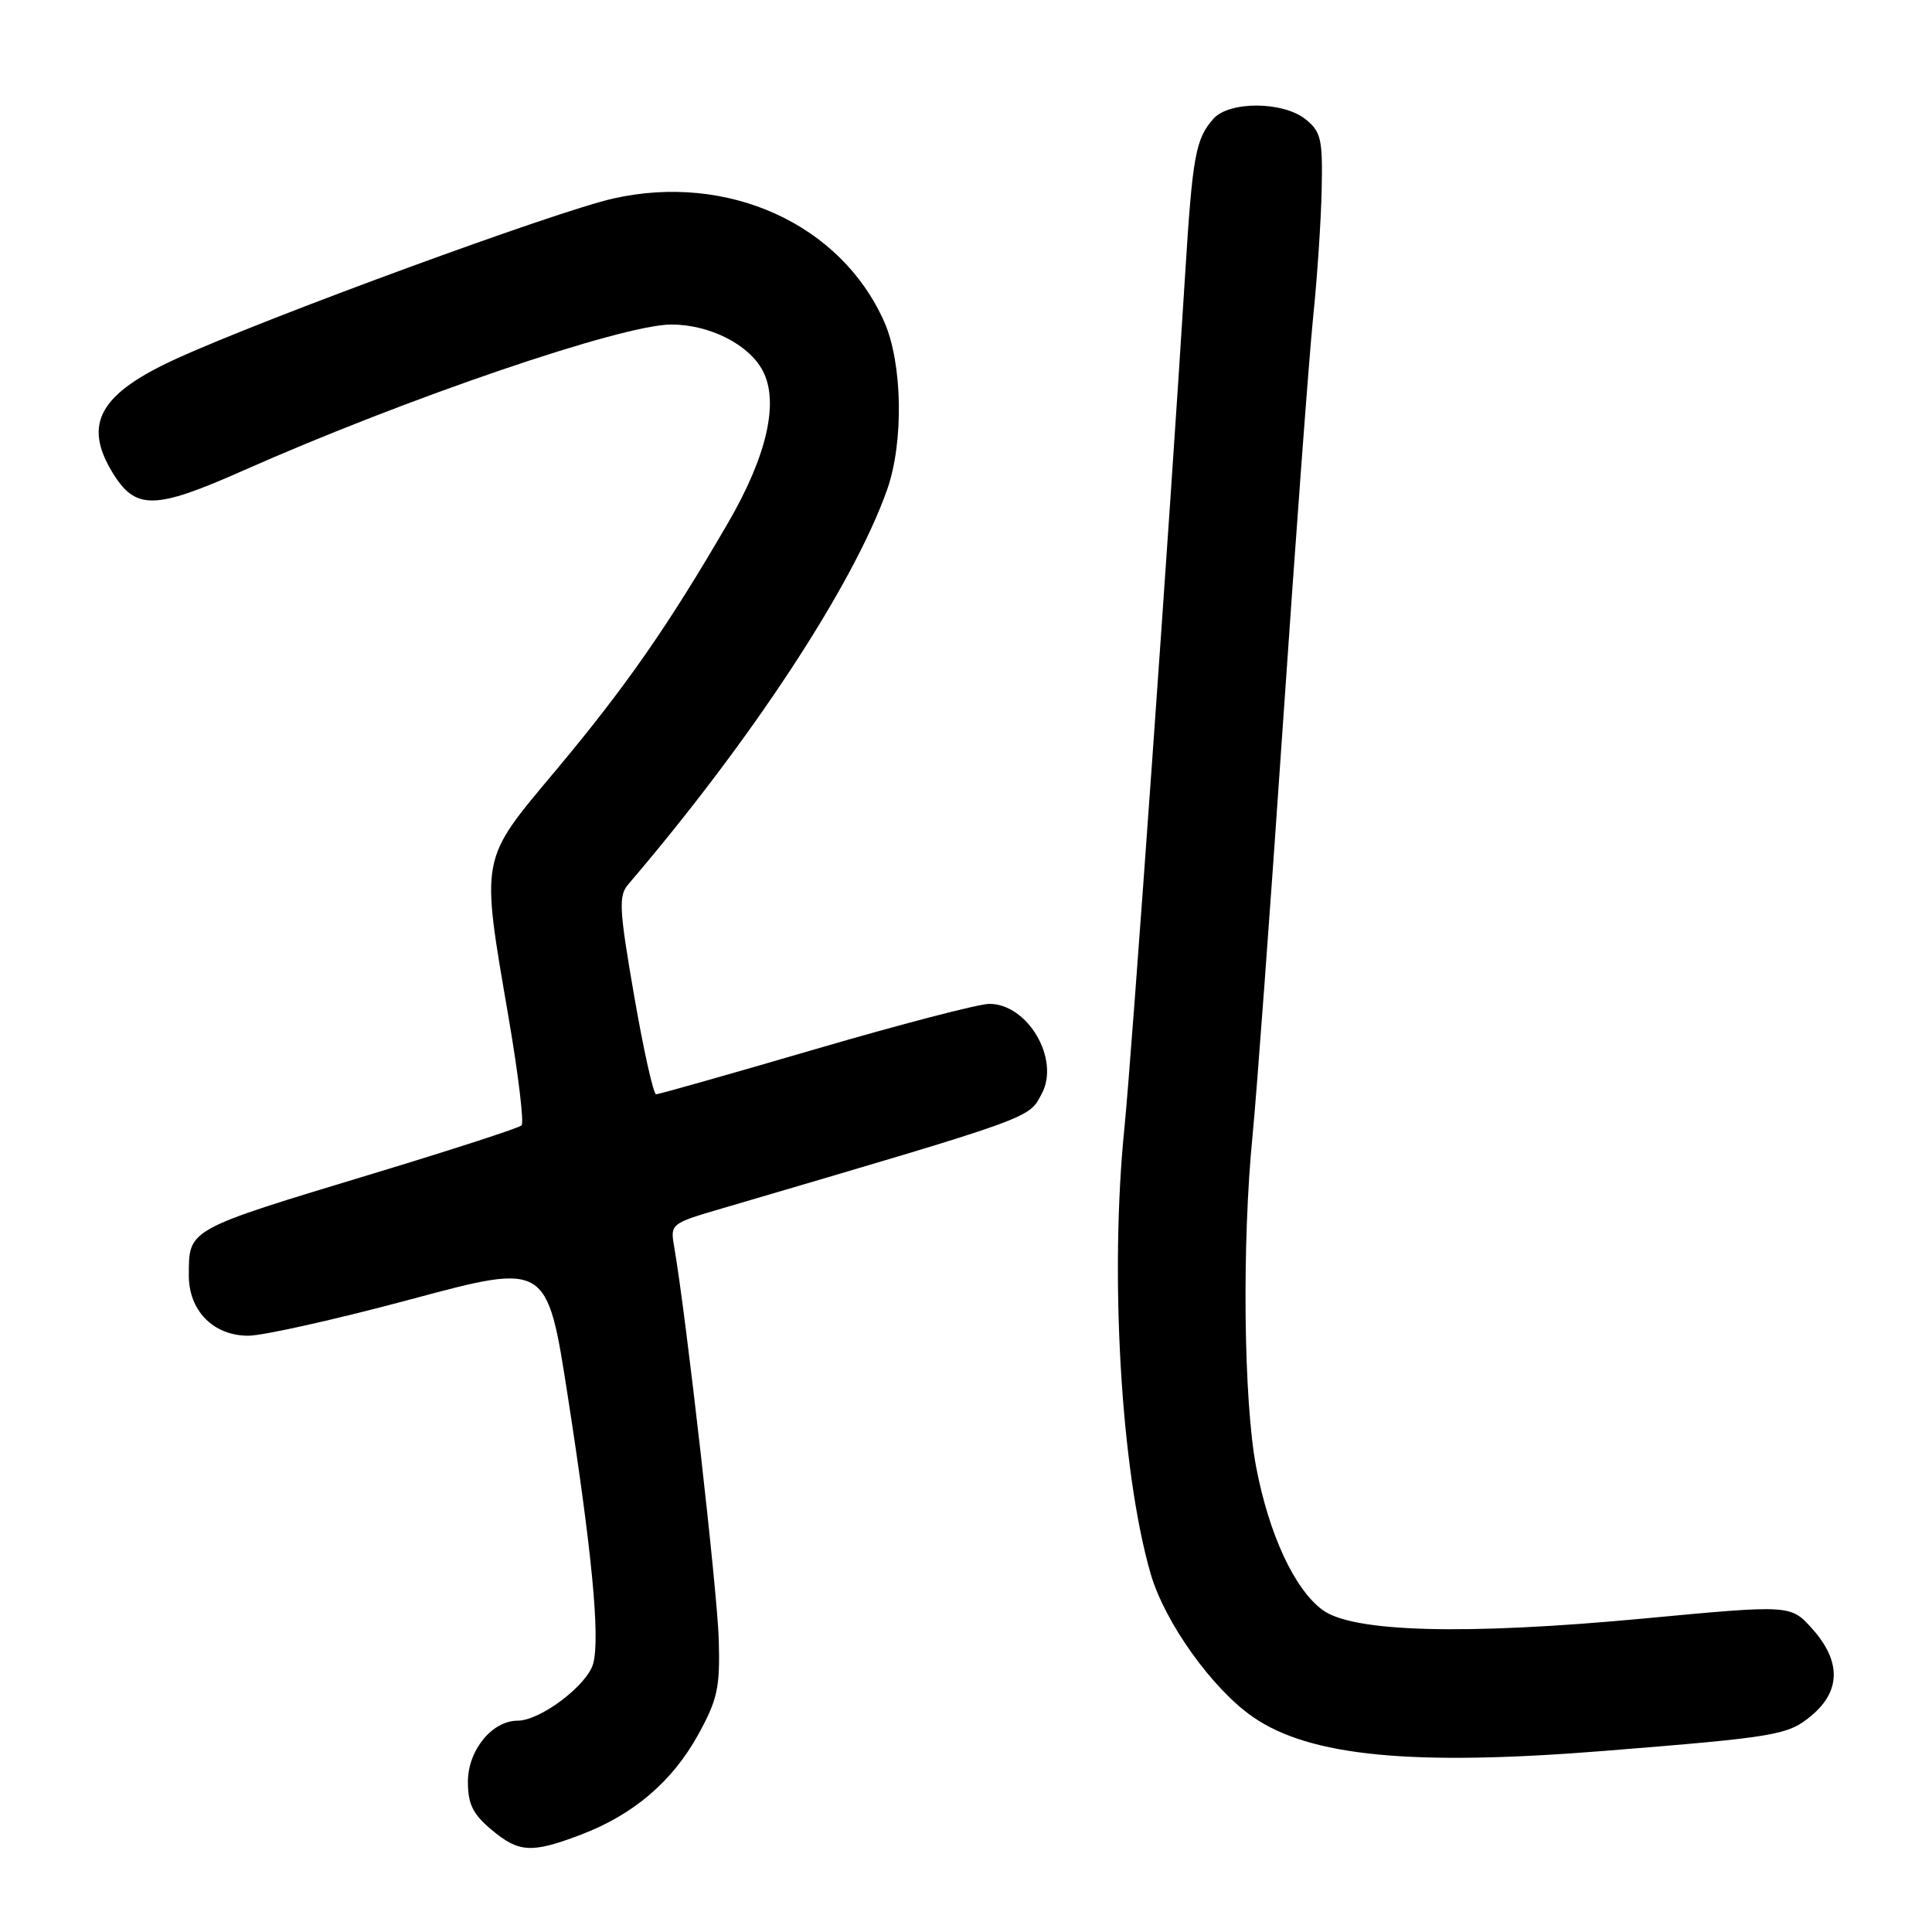 <?xml version="1.0" encoding="UTF-8" standalone="no"?>
<!DOCTYPE svg PUBLIC "-//W3C//DTD SVG 1.1//EN" "http://www.w3.org/Graphics/SVG/1.1/DTD/svg11.dtd" >
<svg xmlns="http://www.w3.org/2000/svg" xmlns:xlink="http://www.w3.org/1999/xlink" version="1.1" viewBox="0 0 256 256">
 <g >
 <path fill="currentColor"
d=" M 76.96 243.11 C 83.94 240.46 89.11 236.04 92.53 229.82 C 95.09 225.16 95.42 223.60 95.24 217.24 C 95.06 210.92 90.90 174.24 89.35 165.32 C 88.80 162.15 88.80 162.14 95.65 160.13 C 137.41 147.85 136.25 148.26 138.04 144.92 C 140.49 140.35 136.17 132.98 131.06 133.02 C 129.65 133.03 119.29 135.73 108.04 139.02 C 96.79 142.31 87.29 145.00 86.94 145.00 C 86.58 145.00 85.27 139.13 84.03 131.95 C 82.04 120.48 81.95 118.70 83.23 117.20 C 99.62 98.03 113.09 77.50 117.55 64.88 C 119.77 58.59 119.59 48.12 117.17 42.65 C 111.43 29.68 96.46 22.87 81.23 26.31 C 73.66 28.02 35.39 42.05 23.44 47.50 C 13.20 52.16 10.96 56.14 14.91 62.62 C 17.95 67.60 20.46 67.57 32.14 62.39 C 53.92 52.73 82.45 43.00 88.96 43.00 C 94.01 43.01 99.19 45.61 101.05 49.09 C 103.26 53.22 101.65 60.35 96.50 69.23 C 88.60 82.84 82.97 90.93 73.75 101.96 C 63.49 114.21 63.69 113.21 67.42 135.00 C 68.69 142.43 69.45 148.78 69.11 149.12 C 68.78 149.46 59.95 152.32 49.50 155.49 C 24.72 162.99 25.04 162.81 25.02 168.94 C 24.99 173.67 28.27 177.00 32.92 176.99 C 34.89 176.98 44.60 174.81 54.50 172.15 C 72.49 167.32 72.49 167.32 75.22 184.91 C 78.45 205.68 79.51 216.82 78.62 220.37 C 77.91 223.23 71.63 228.00 68.58 228.00 C 65.20 228.00 62.00 231.93 62.00 236.09 C 62.00 239.03 62.65 240.37 65.08 242.41 C 68.75 245.50 70.41 245.60 76.96 243.11 Z  M 212.50 232.01 C 235.55 230.16 236.94 229.92 240.07 227.29 C 243.93 224.04 243.95 220.10 240.14 215.83 C 237.28 212.63 237.28 212.63 217.82 214.46 C 194.08 216.69 179.20 216.29 175.22 213.31 C 171.50 210.54 168.16 203.33 166.45 194.41 C 164.78 185.65 164.55 164.75 165.98 150.36 C 166.51 144.94 168.32 120.48 169.99 96.00 C 171.66 71.52 173.47 47.23 174.00 42.00 C 174.54 36.77 175.05 29.16 175.13 25.08 C 175.27 18.48 175.04 17.45 173.03 15.83 C 170.05 13.41 162.87 13.37 160.77 15.75 C 158.41 18.44 158.01 20.63 157.02 36.62 C 155.08 67.94 149.95 139.94 149.00 149.36 C 147.01 169.00 148.53 194.95 152.47 208.54 C 154.33 214.96 160.63 223.78 166.01 227.50 C 173.55 232.73 187.09 234.04 212.50 232.01 Z "/>
</g>
</svg>